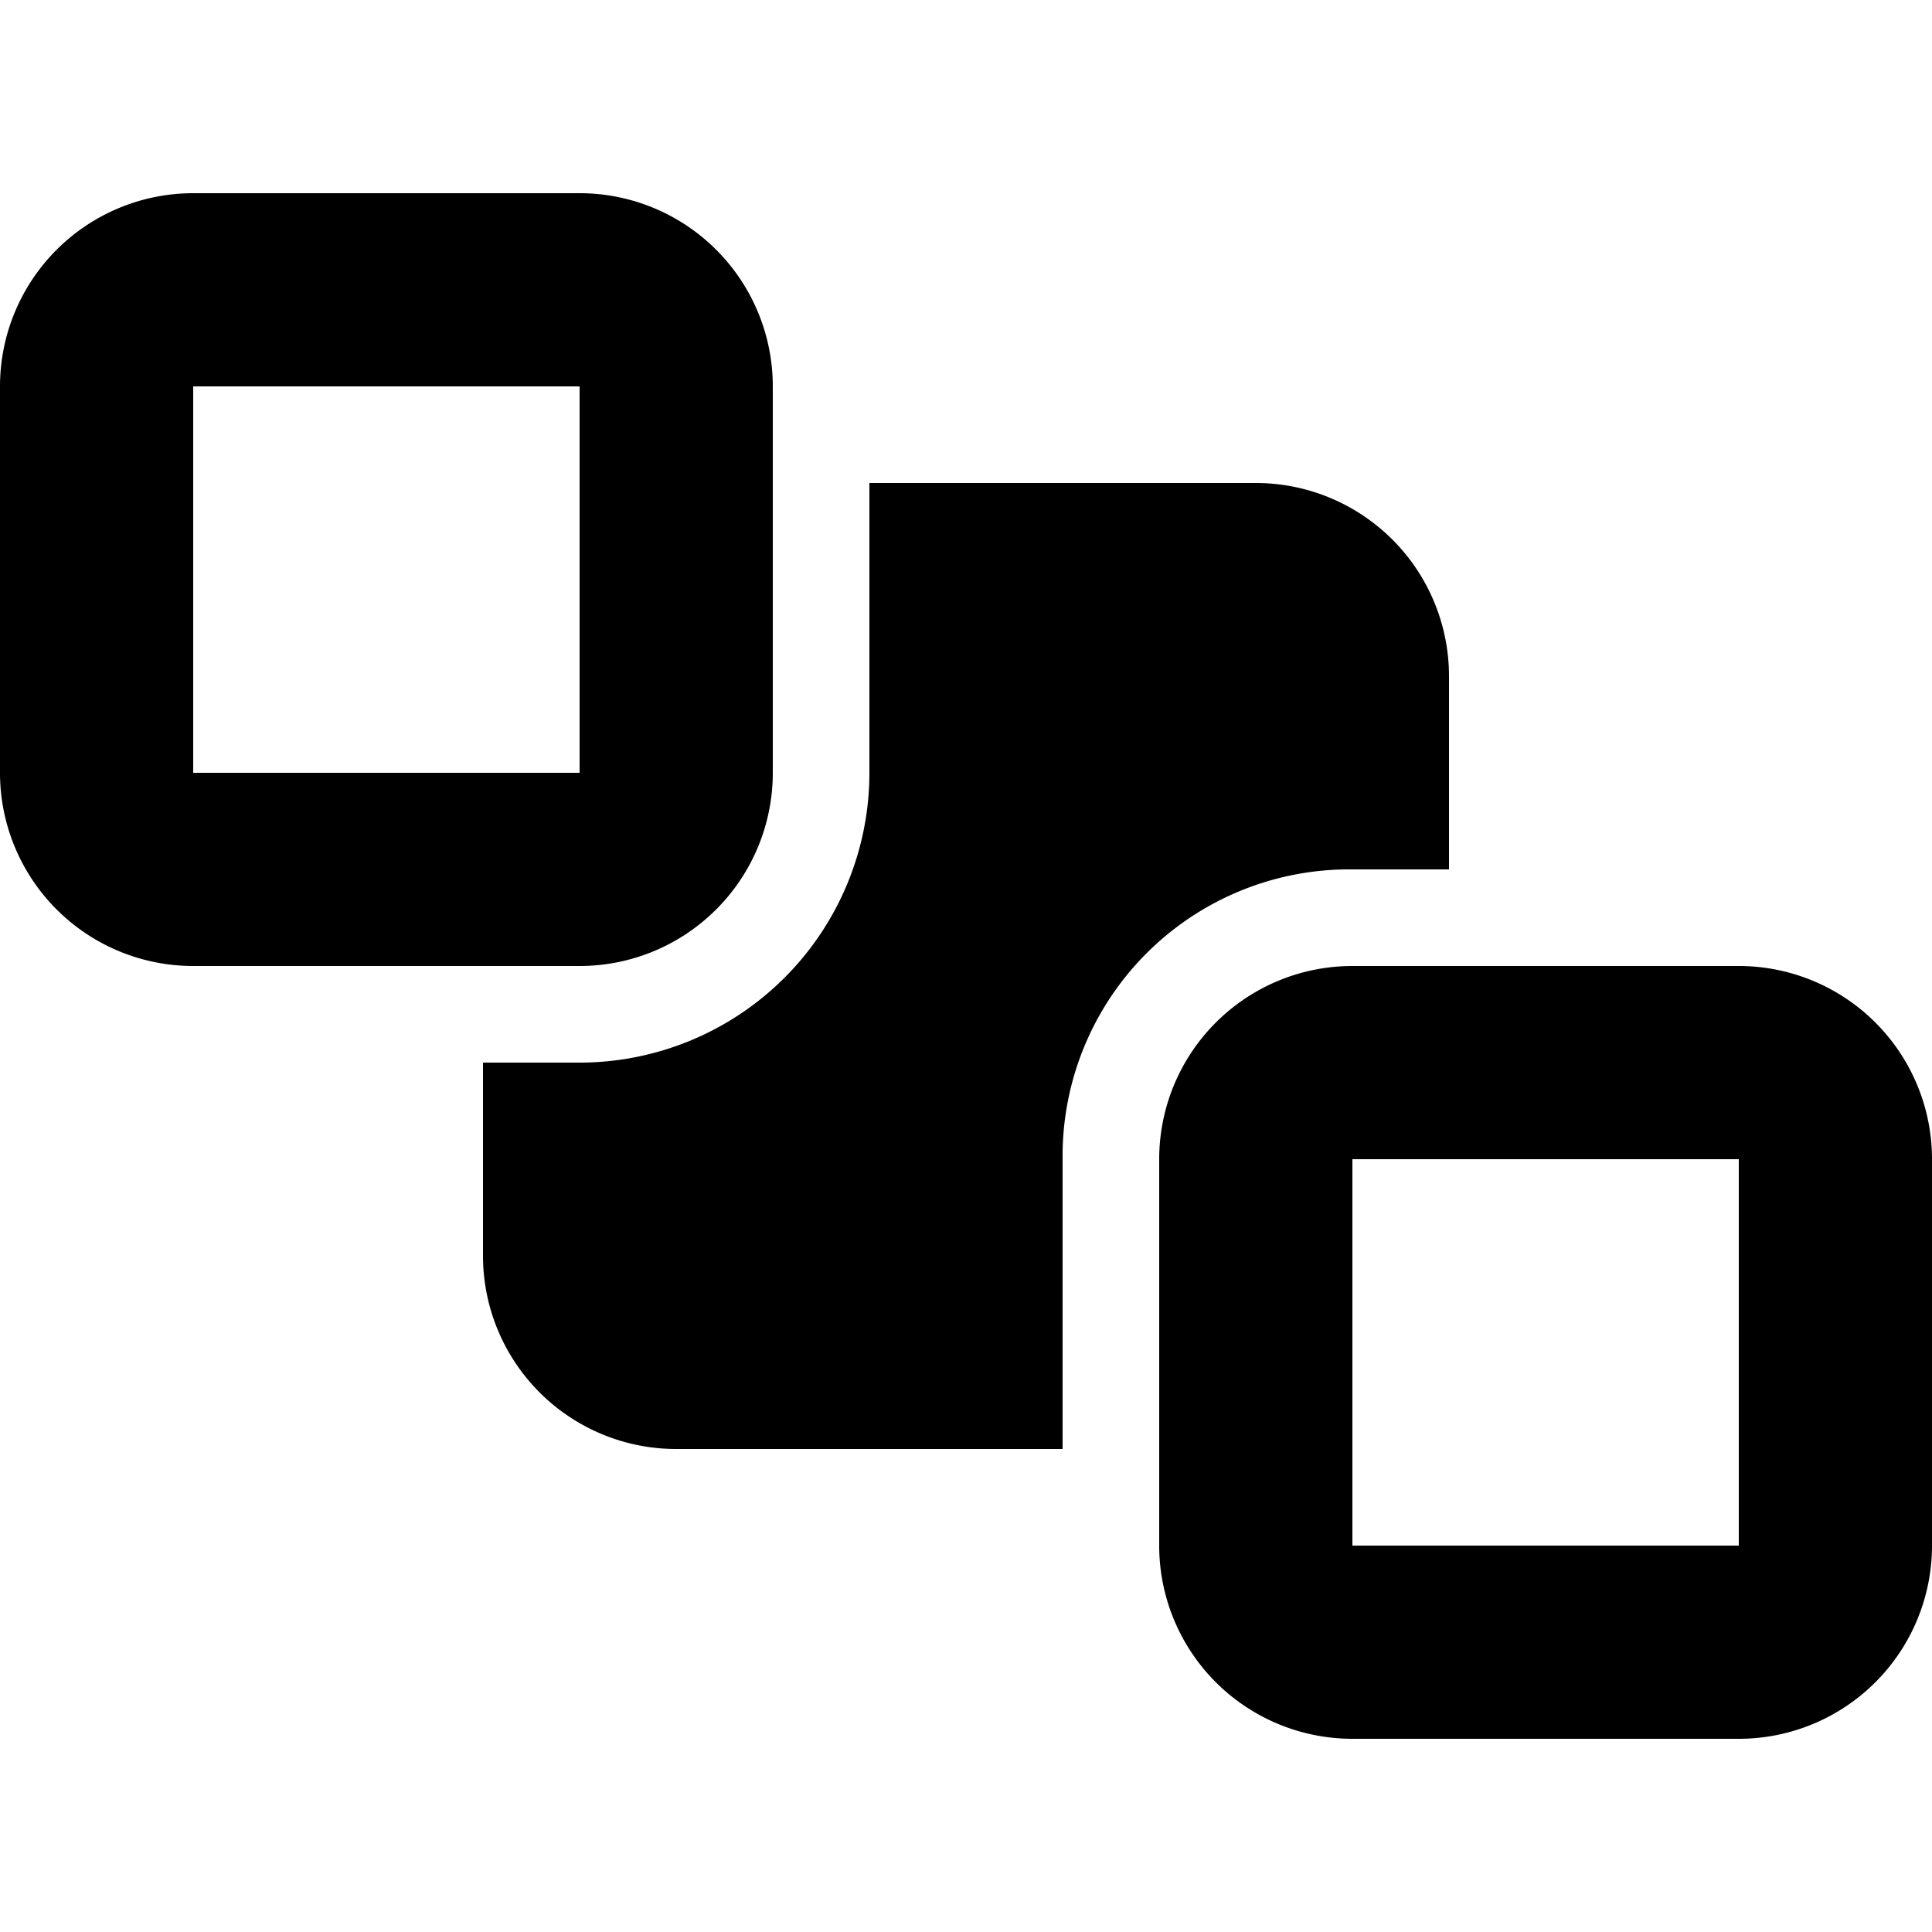 <svg viewBox="0 0 48 48"><path d="M14.4,4.8a4.8,4.8,0,0,1,4.8,4.8v9.6A4.8,4.8,0,0,1,14.4,24H4.8A4.8,4.8,0,0,1,0,19.2V9.6A4.8,4.8,0,0,1,4.8,4.8Zm0,4.8H4.8v9.6h9.6ZM43.2,24A4.8,4.8,0,0,1,48,28.8v9.6a4.8,4.8,0,0,1-4.8,4.8H33.6a4.8,4.8,0,0,1-4.8-4.8V28.8A4.8,4.8,0,0,1,33.6,24Zm0,4.8H33.6v9.6h9.6ZM14.4,26.4a7.2,7.2,0,0,0,7.2-7.2V12h9.6A4.8,4.8,0,0,1,36,16.8v4.8H33.6a7.12,7.12,0,0,0-7.2,7.2V36H16.8A4.8,4.8,0,0,1,12,31.2V26.4Z"/></svg>